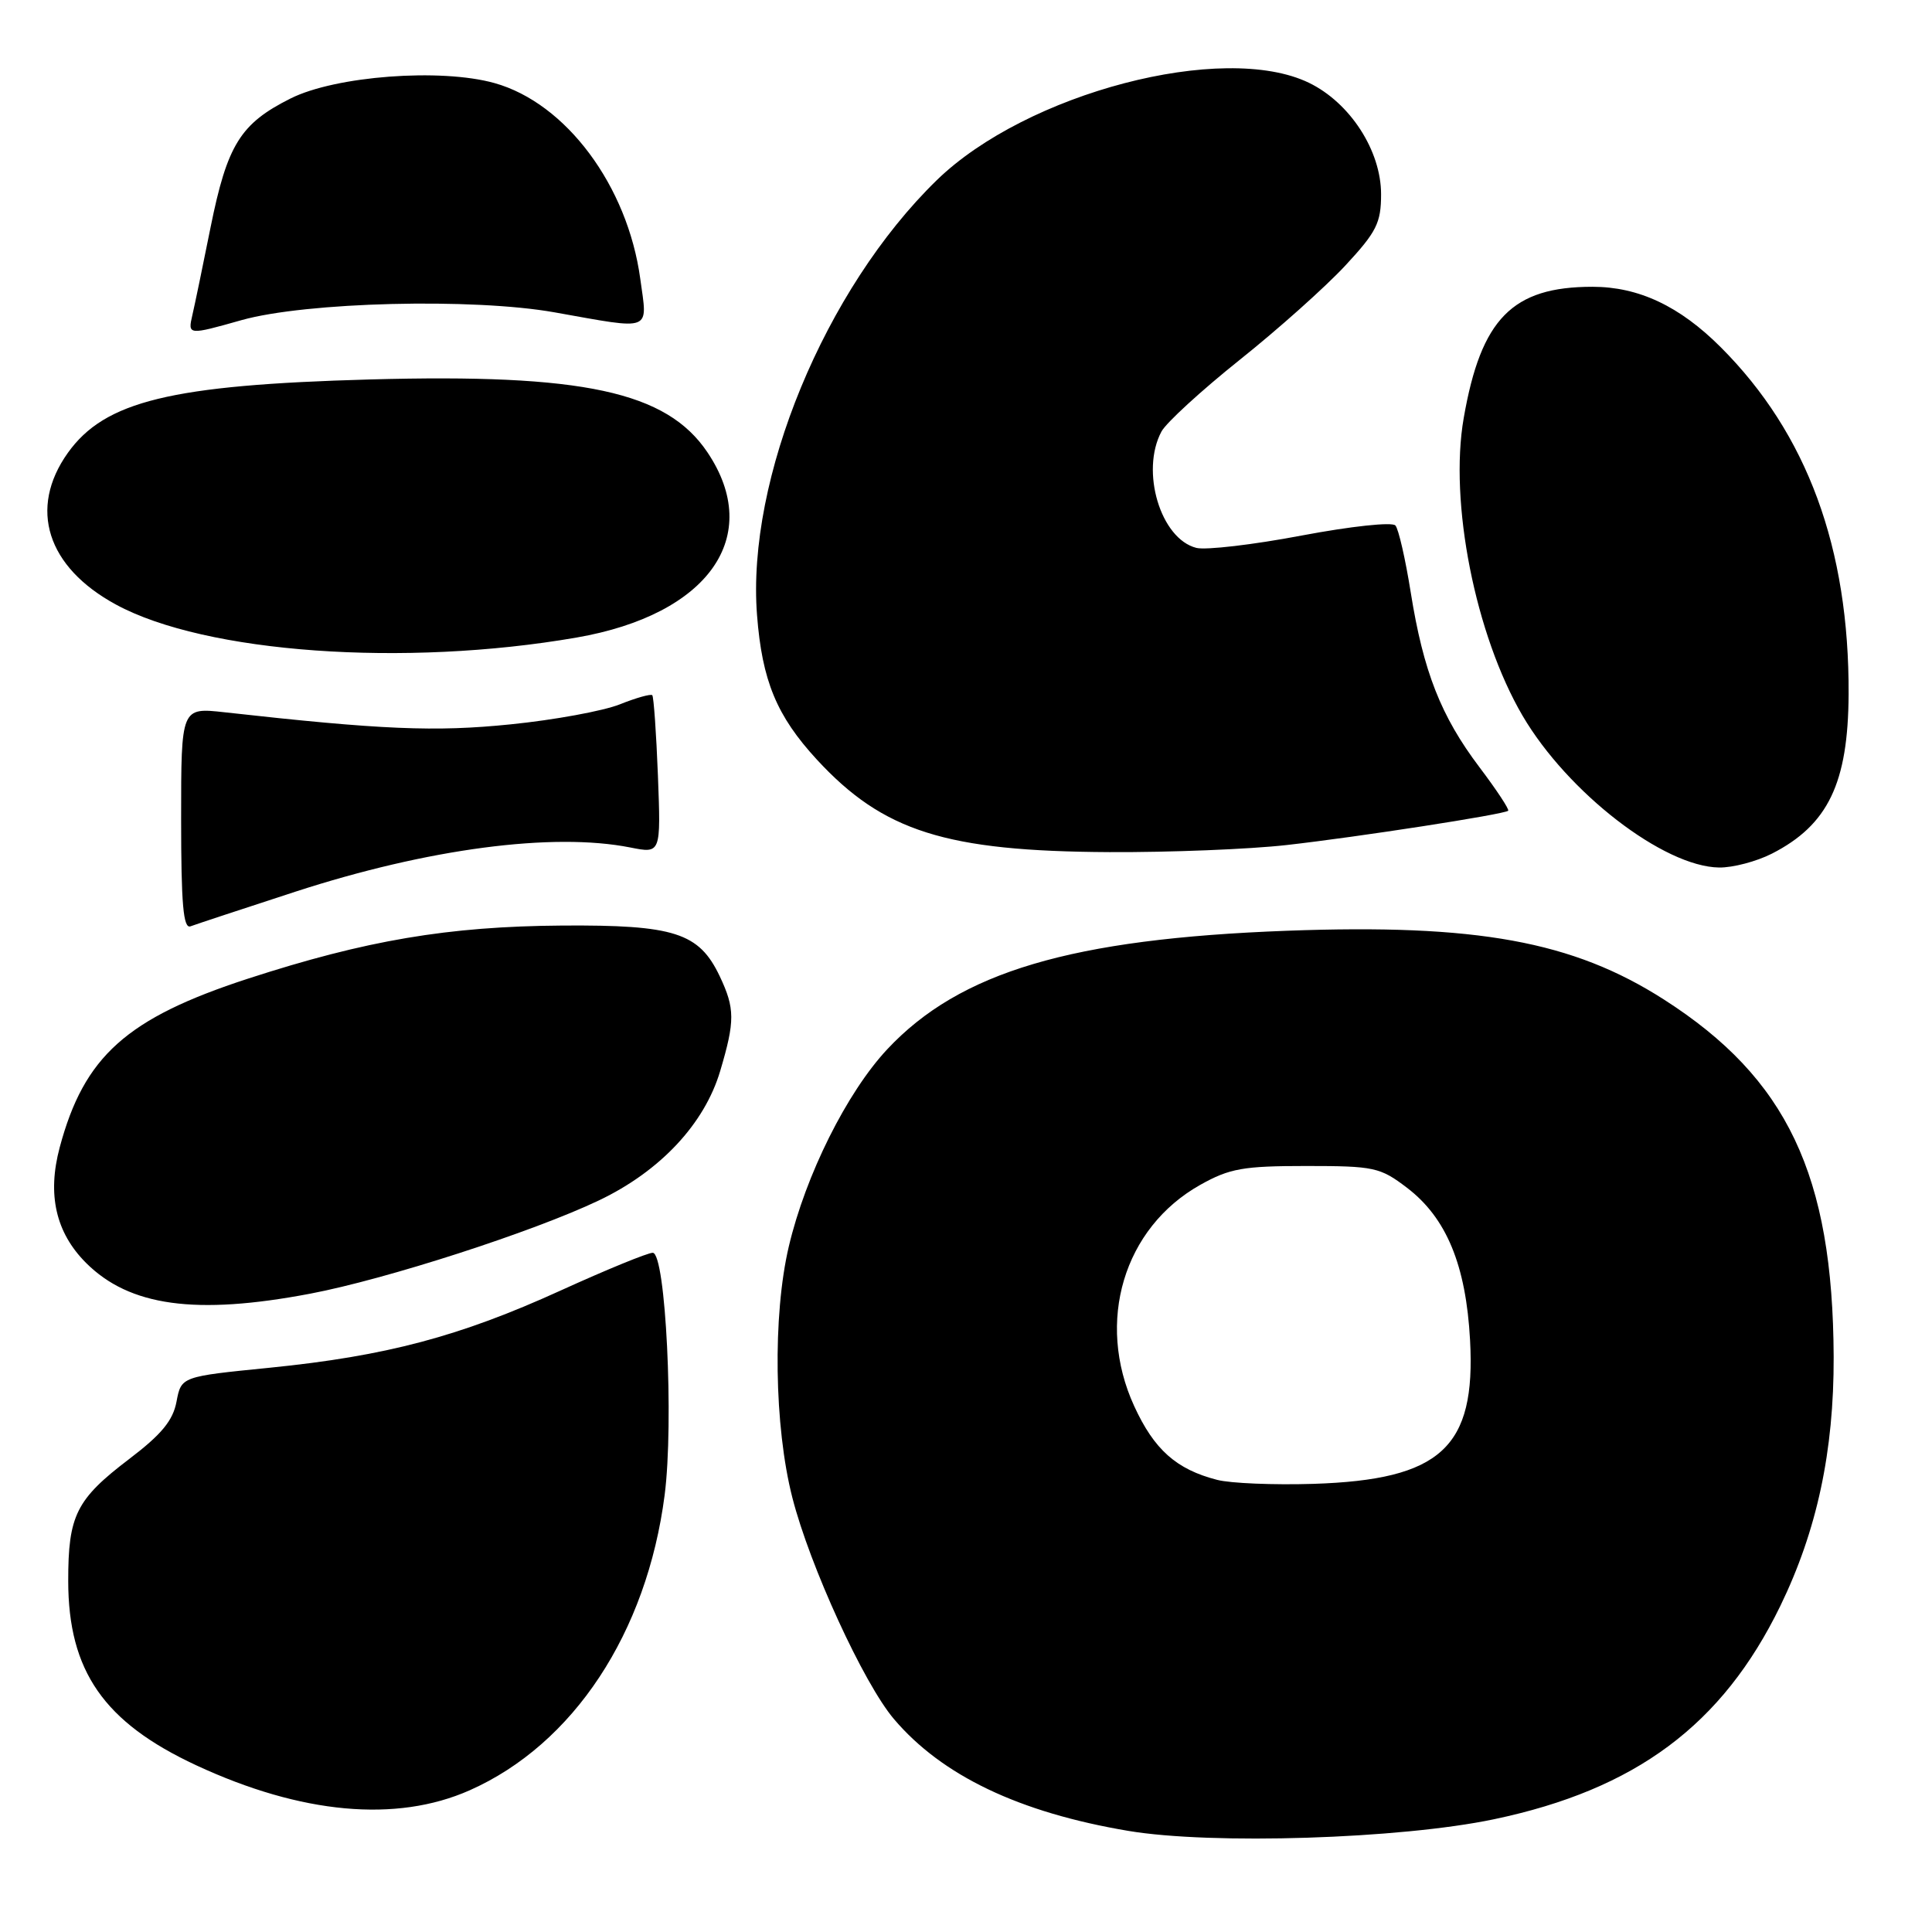 <?xml version="1.0" encoding="UTF-8" standalone="no"?>
<!DOCTYPE svg PUBLIC "-//W3C//DTD SVG 1.1//EN" "http://www.w3.org/Graphics/SVG/1.1/DTD/svg11.dtd" >
<svg xmlns="http://www.w3.org/2000/svg" xmlns:xlink="http://www.w3.org/1999/xlink" version="1.1" viewBox="0 0 256 256">
 <g >
 <path fill="currentColor"
d=" M 197.96 241.06 C 216.75 237.11 228.22 228.57 235.90 212.80 C 240.76 202.80 243.01 192.30 242.97 179.79 C 242.87 155.67 236.80 142.88 220.46 132.43 C 208.41 124.72 195.69 122.40 170.53 123.33 C 141.96 124.39 127.16 128.78 117.56 139.04 C 112.22 144.75 106.75 155.70 104.52 165.17 C 102.37 174.30 102.58 189.02 104.99 198.44 C 107.30 207.49 114.44 223.06 118.45 227.78 C 124.81 235.28 135.05 240.17 149.50 242.60 C 160.57 244.46 185.52 243.67 197.96 241.06 Z  M 62.22 237.23 C 75.97 231.14 85.71 216.38 88.07 198.09 C 89.31 188.41 88.21 166.00 86.49 166.00 C 85.82 166.00 80.33 168.25 74.29 171.00 C 60.90 177.10 51.16 179.68 35.76 181.23 C 24.02 182.40 24.02 182.40 23.39 185.72 C 22.92 188.23 21.40 190.07 17.14 193.31 C 10.09 198.67 9.03 200.79 9.04 209.50 C 9.05 221.42 13.77 228.22 26.00 233.91 C 39.91 240.38 52.51 241.53 62.22 237.23 Z  M 41.10 171.42 C 51.17 169.51 70.67 163.21 79.36 159.06 C 87.48 155.19 93.35 148.92 95.43 141.91 C 97.40 135.28 97.39 133.63 95.37 129.36 C 92.63 123.59 89.37 122.54 74.50 122.64 C 59.35 122.75 48.51 124.59 32.85 129.68 C 16.77 134.92 11.14 139.96 7.91 152.04 C 6.24 158.29 7.39 163.32 11.39 167.33 C 17.15 173.09 25.93 174.30 41.10 171.42 Z  M 39.12 118.16 C 56.68 112.45 73.27 110.26 83.54 112.30 C 87.57 113.10 87.57 113.10 87.18 102.80 C 86.96 97.14 86.62 92.33 86.43 92.12 C 86.24 91.92 84.30 92.46 82.13 93.33 C 79.95 94.20 73.44 95.40 67.66 95.98 C 57.67 97.00 50.55 96.70 29.75 94.38 C 24.00 93.74 24.00 93.74 24.00 108.48 C 24.00 119.85 24.29 123.11 25.25 122.74 C 25.94 122.48 32.18 120.42 39.12 118.16 Z  M 234.79 113.11 C 242.23 109.31 244.89 103.77 244.95 92.00 C 245.04 72.63 239.46 57.46 228.01 46.01 C 222.56 40.56 217.13 38.00 211.01 38.00 C 200.39 38.00 196.24 42.23 193.95 55.39 C 192.00 66.54 195.49 84.15 201.75 94.84 C 207.72 105.02 220.45 114.85 227.79 114.95 C 229.60 114.98 232.75 114.15 234.79 113.11 Z  M 170.50 111.97 C 179.92 110.91 199.25 107.92 199.84 107.43 C 200.03 107.28 198.31 104.67 196.02 101.64 C 190.93 94.90 188.60 88.97 186.93 78.50 C 186.23 74.10 185.32 70.11 184.90 69.63 C 184.48 69.14 179.01 69.73 172.48 70.96 C 166.06 72.18 159.78 72.91 158.53 72.60 C 153.78 71.41 151.09 62.43 153.90 57.18 C 154.53 56.01 159.19 51.74 164.27 47.68 C 169.35 43.63 175.64 38.01 178.25 35.20 C 182.40 30.73 183.00 29.54 183.00 25.74 C 183.00 19.96 178.89 13.61 173.44 10.97 C 162.09 5.48 136.00 12.31 124.11 23.89 C 109.30 38.32 98.91 63.46 100.31 81.50 C 100.98 90.20 102.91 94.86 108.23 100.64 C 117.02 110.17 125.31 112.80 147.00 112.91 C 154.97 112.95 165.55 112.53 170.50 111.97 Z  M 76.39 84.48 C 93.90 81.45 101.23 71.06 93.73 59.92 C 88.31 51.88 77.27 49.50 49.00 50.28 C 22.64 51.01 13.88 53.15 8.98 60.02 C 3.75 67.38 6.21 75.14 15.37 80.11 C 27.21 86.54 53.60 88.43 76.39 84.48 Z  M 32.00 42.42 C 40.54 40.02 62.67 39.46 73.50 41.39 C 86.60 43.72 85.81 44.03 84.84 36.95 C 83.16 24.62 75.00 13.66 65.53 11.01 C 58.40 9.01 44.46 10.06 38.50 13.05 C 31.85 16.38 30.11 19.18 27.90 30.13 C 26.87 35.28 25.78 40.51 25.49 41.75 C 24.87 44.41 24.93 44.42 32.00 42.42 Z  M 161.28 196.09 C 155.87 194.70 152.93 192.09 150.28 186.30 C 145.17 175.14 148.89 162.70 159.04 157.00 C 162.93 154.82 164.72 154.50 173.07 154.50 C 182.09 154.50 182.87 154.67 186.44 157.39 C 191.66 161.37 194.25 167.63 194.79 177.57 C 195.57 191.82 190.92 196.08 174.00 196.62 C 168.78 196.78 163.05 196.55 161.28 196.09 Z "/>
</g>
</svg>